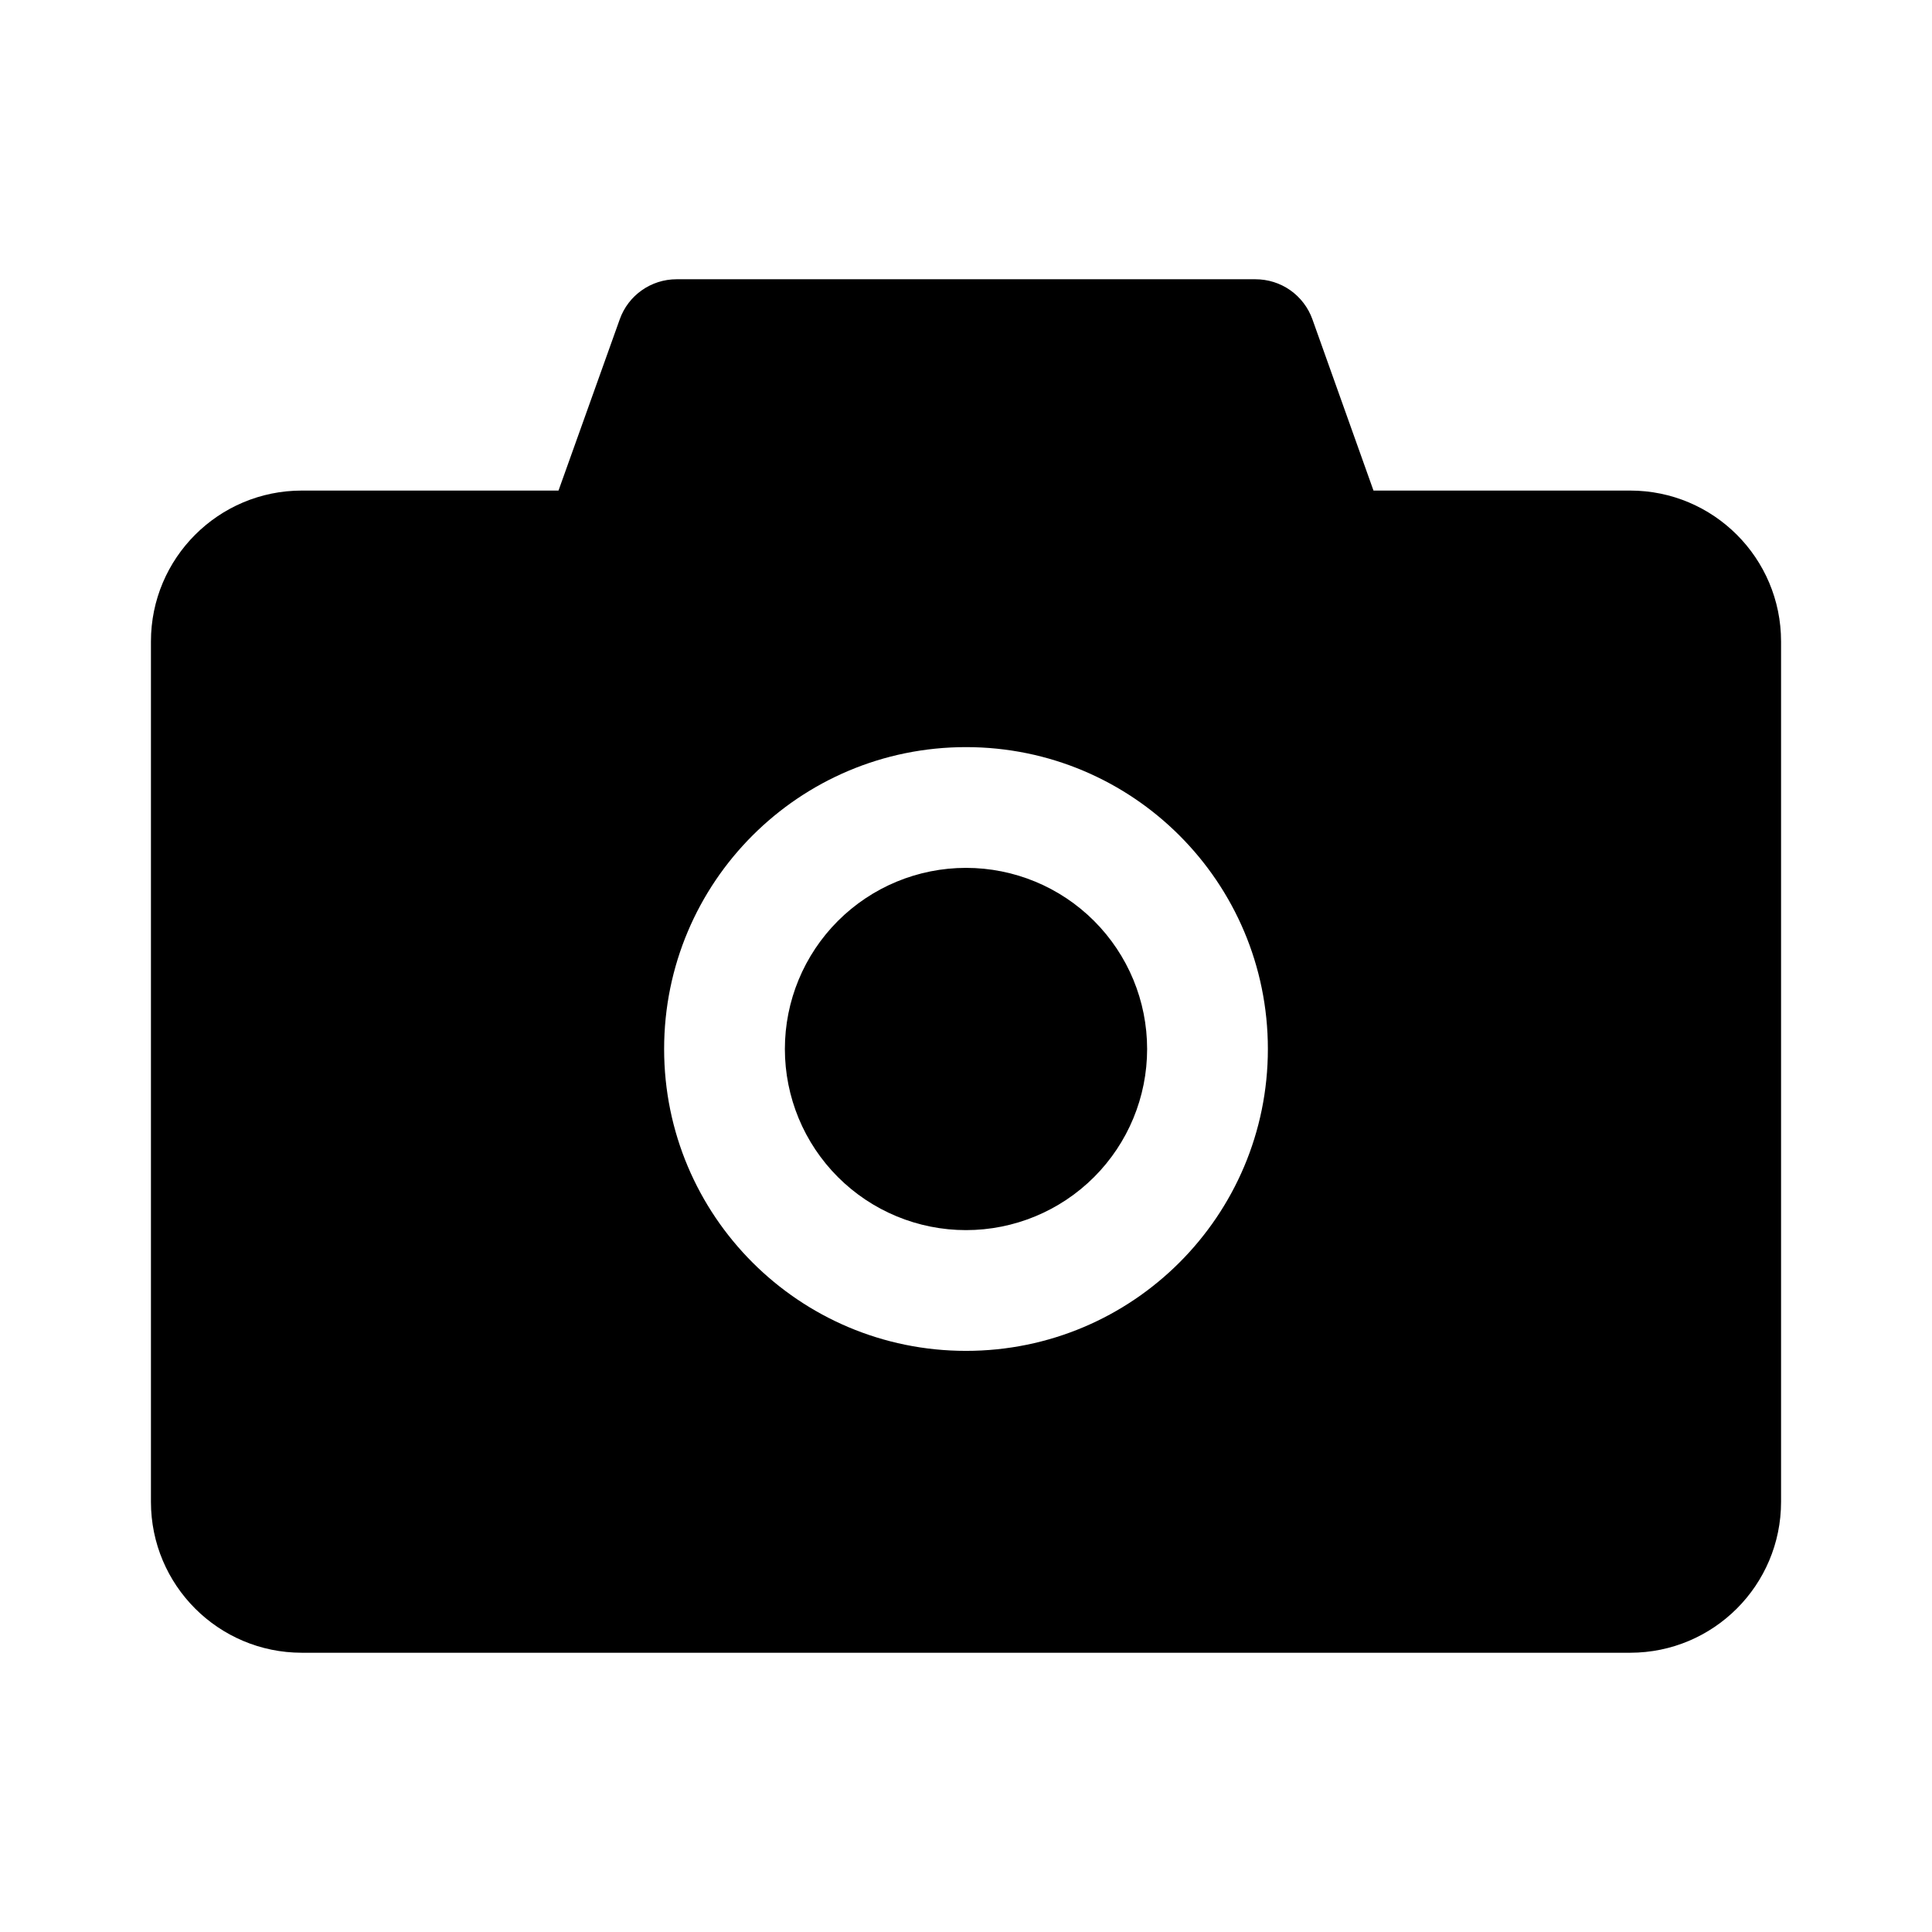 <svg width="24" height="24" viewBox="0 0 24 24" fill="none" xmlns="http://www.w3.org/2000/svg">
<path d="M20.25 6.094H17.062L16.303 3.966C16.251 3.82 16.154 3.694 16.028 3.605C15.901 3.516 15.75 3.469 15.595 3.469H8.405C8.088 3.469 7.805 3.668 7.699 3.966L6.938 6.094H3.75C2.714 6.094 1.875 6.933 1.875 7.969V18.656C1.875 19.692 2.714 20.531 3.75 20.531H20.25C21.286 20.531 22.125 19.692 22.125 18.656V7.969C22.125 6.933 21.286 6.094 20.25 6.094ZM12 16.781C9.928 16.781 8.25 15.103 8.25 13.031C8.25 10.959 9.928 9.281 12 9.281C14.072 9.281 15.75 10.959 15.75 13.031C15.75 15.103 14.072 16.781 12 16.781ZM9.75 13.031C9.75 13.628 9.987 14.2 10.409 14.622C10.831 15.044 11.403 15.281 12 15.281C12.597 15.281 13.169 15.044 13.591 14.622C14.013 14.2 14.25 13.628 14.25 13.031C14.25 12.434 14.013 11.862 13.591 11.44C13.169 11.018 12.597 10.781 12 10.781C11.403 10.781 10.831 11.018 10.409 11.44C9.987 11.862 9.75 12.434 9.75 13.031Z" fill="black"/>
</svg>

